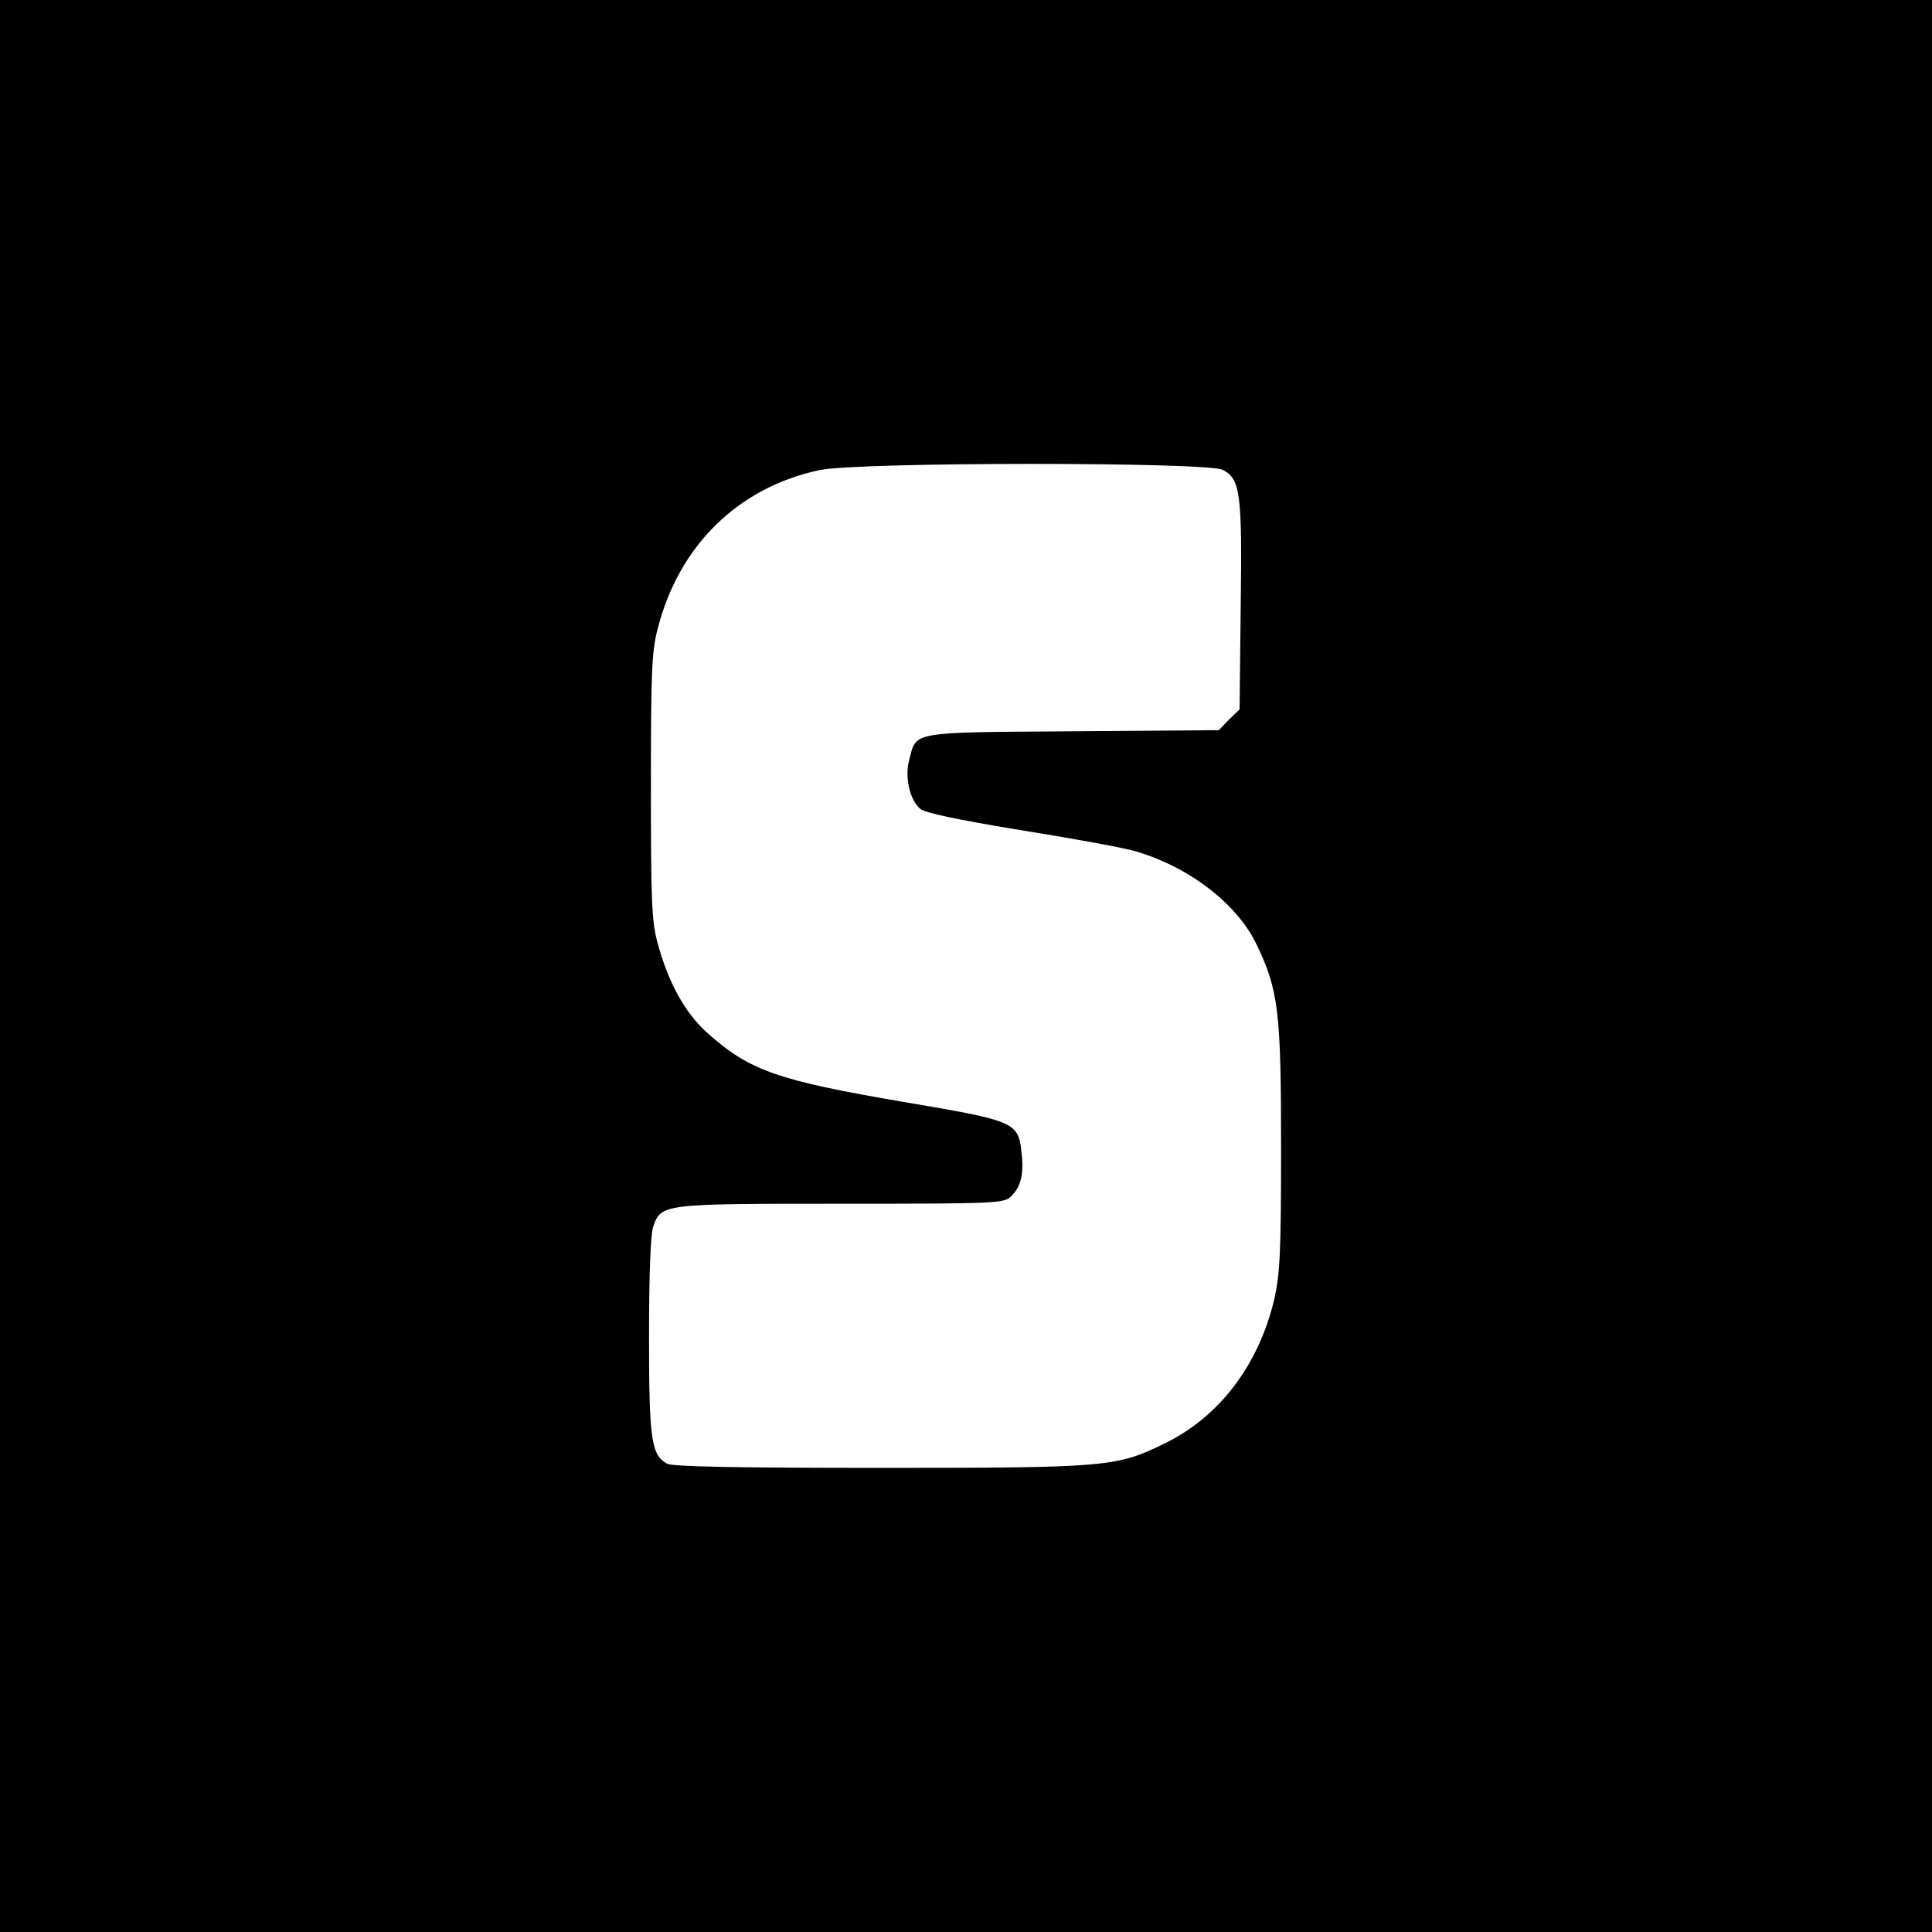 <?xml version="1.0" standalone="no"?>
<!DOCTYPE svg PUBLIC "-//W3C//DTD SVG 20010904//EN"
 "http://www.w3.org/TR/2001/REC-SVG-20010904/DTD/svg10.dtd">
<svg version="1.0" xmlns="http://www.w3.org/2000/svg"
 width="512pt" height="512pt" viewBox="0 0 512 512"
 preserveAspectRatio="xMidYMid meet">
<g transform="translate(0,512) scale(0.1,-0.1)"
fill="#000000" stroke="none">
<path d="M0 2560 l0 -2560 2560 0 2560 0 0 2560 0 2560 -2560 0 -2560 0 0
-2560z m3240 1315 c47 -24 52 -60 48 -362 l-3 -273 -28 -27 -27 -28 -387 -3
c-432 -3 -414 0 -433 -74 -13 -45 0 -106 28 -131 12 -11 97 -29 267 -57 138
-22 275 -47 304 -56 142 -41 271 -140 322 -249 57 -119 64 -177 64 -535 0
-279 -3 -336 -18 -403 -41 -173 -144 -310 -288 -381 -130 -64 -151 -66 -757
-66 -370 0 -550 3 -564 11 -42 23 -48 62 -48 337 0 164 4 271 11 291 21 61 24
61 499 61 415 0 431 1 450 20 26 26 34 60 27 118 -9 78 -18 82 -308 131 -341
58 -414 84 -527 186 -57 52 -101 131 -129 235 -16 56 -18 112 -18 415 0 303 2
359 18 419 56 220 213 374 428 420 98 22 1028 22 1069 1z"/>
</g>
</svg>
